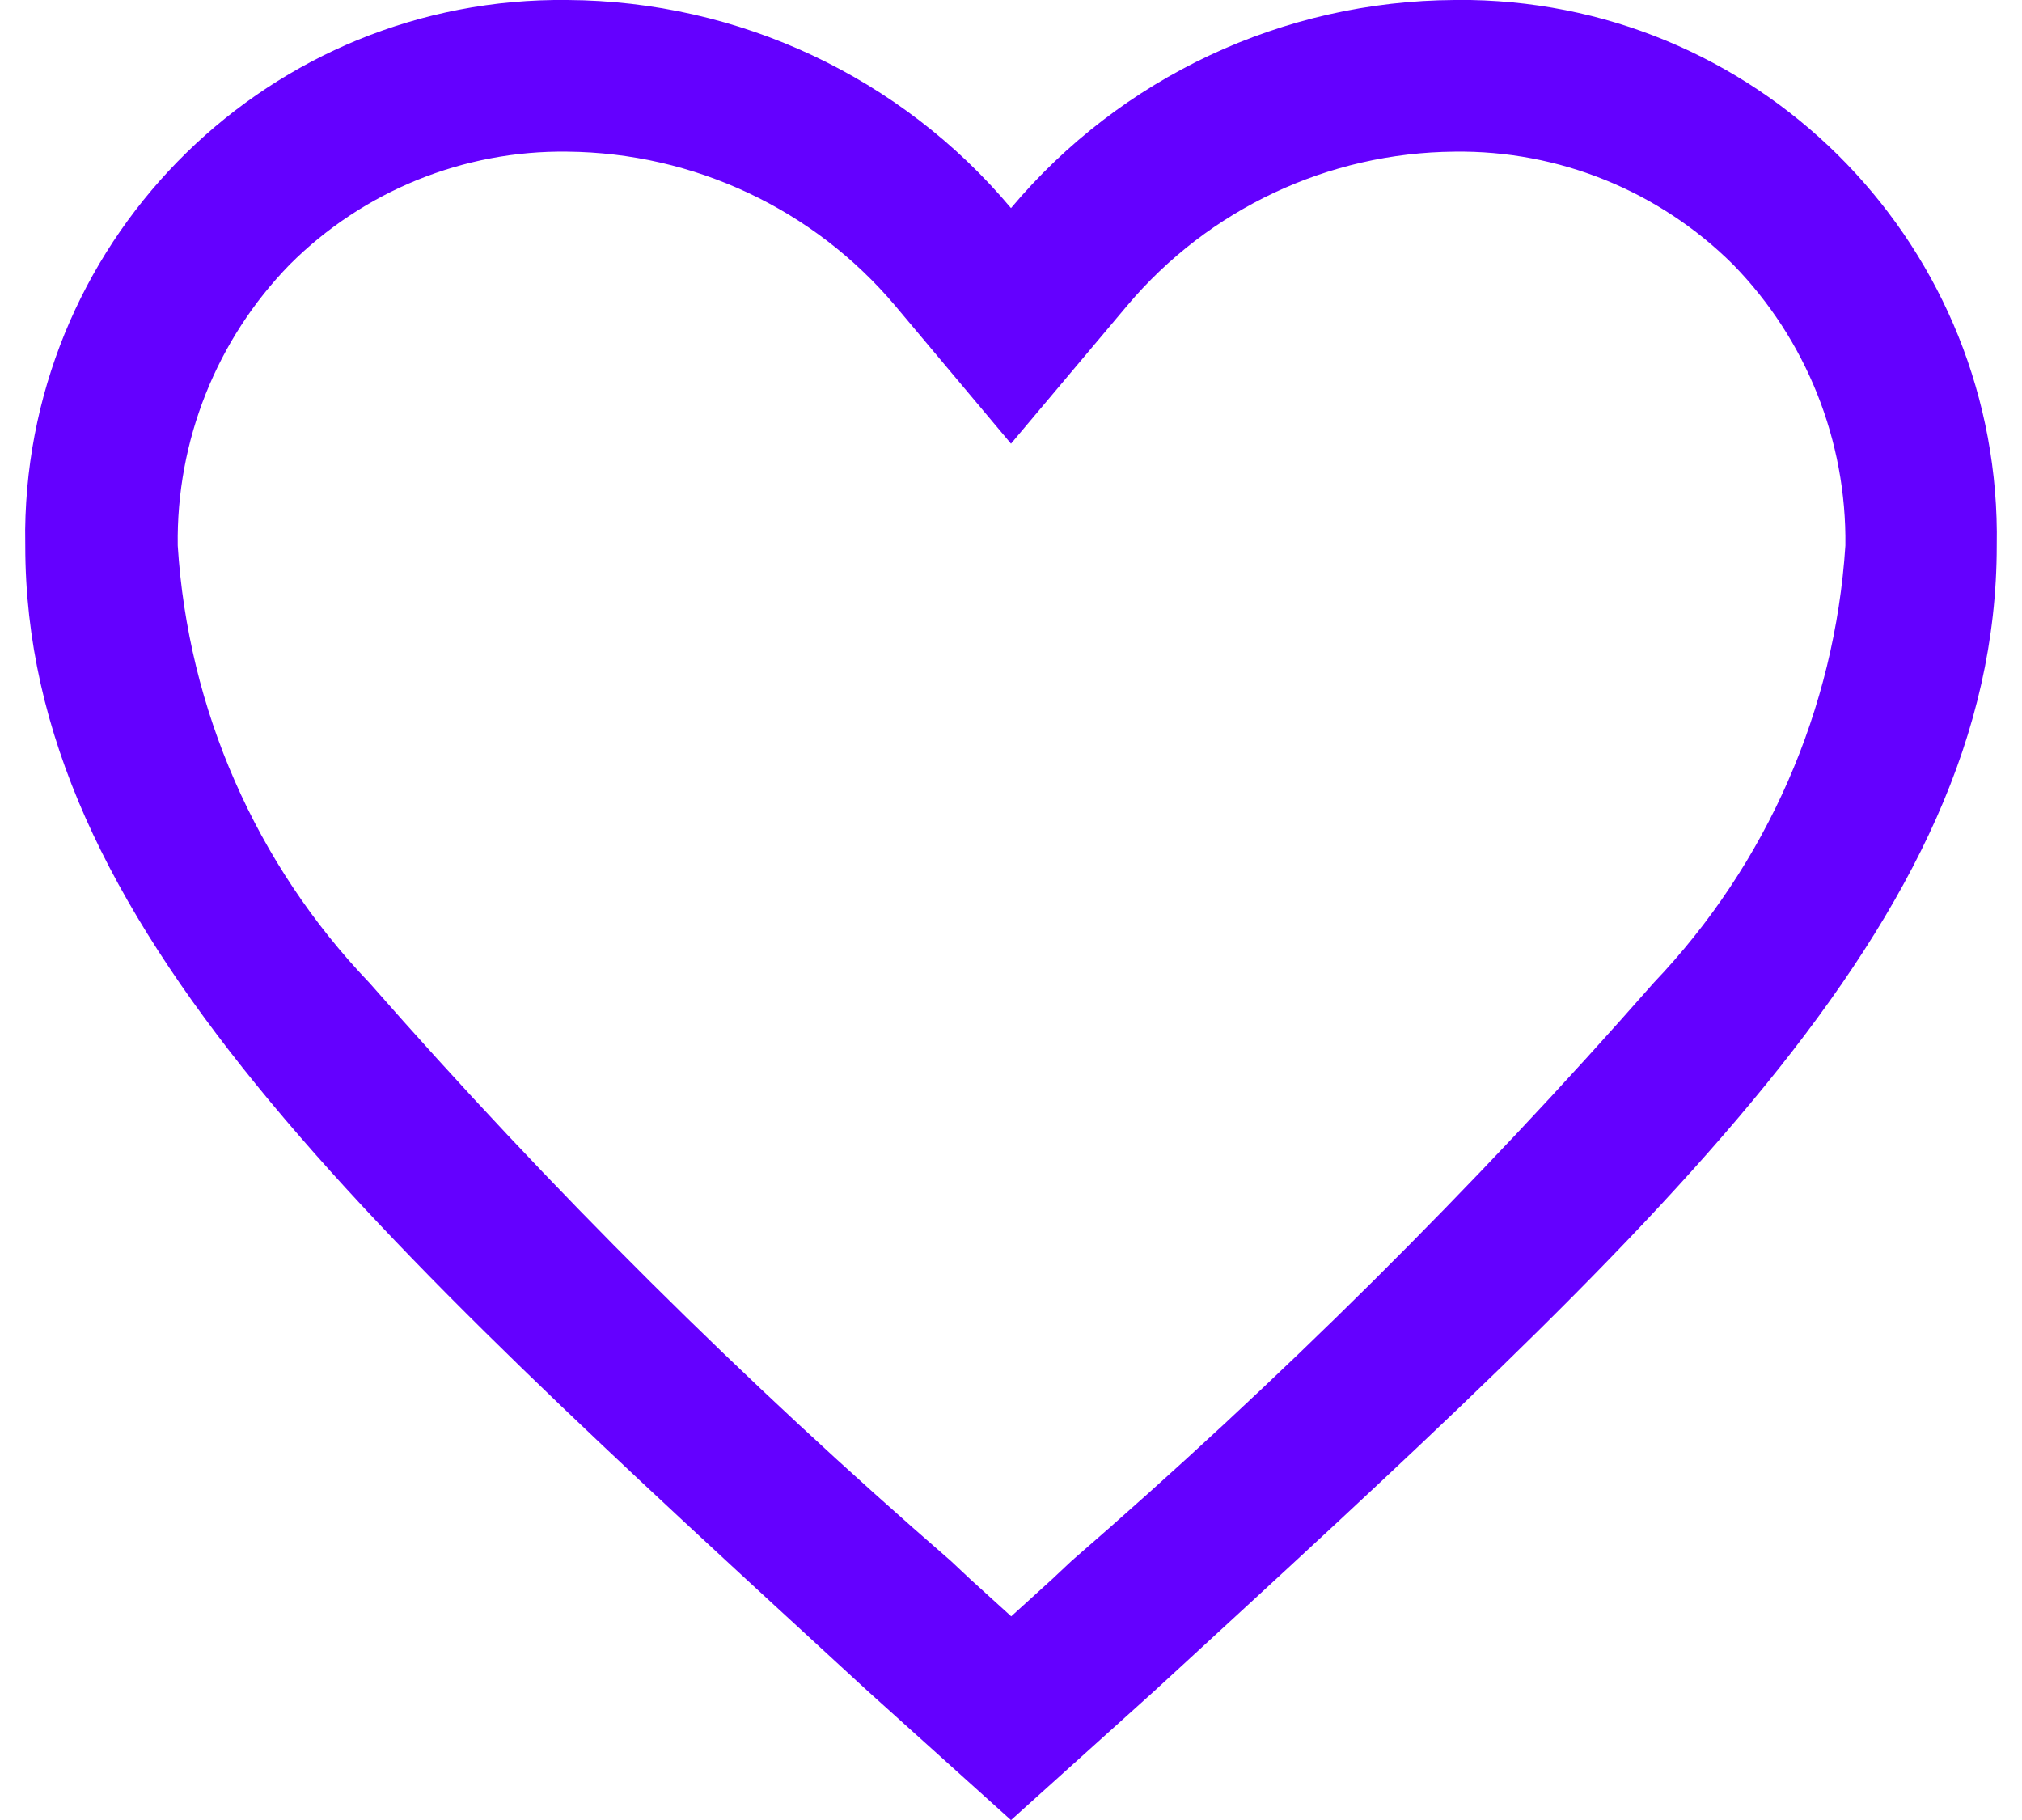 <svg width="20" height="18" xmlns="http://www.w3.org/2000/svg" xmlns:xlink="http://www.w3.org/1999/xlink" overflow="hidden"><defs><clipPath id="clip0"><rect x="651" y="173" width="20" height="18"/></clipPath></defs><g clip-path="url(#clip0)" transform="translate(-651 -173)"><path d="M665.388 173C663.694 173.009 662.089 173.761 661 175.058 659.911 173.761 658.306 173.009 656.612 173 653.685 172.966 651.284 175.311 651.249 178.239 651.249 178.291 651.249 178.343 651.25 178.396 651.25 182.122 654.565 185.113 659.584 189.726L661 191.001 662.416 189.726C667.436 185.113 670.75 182.12 670.75 178.396 670.803 175.468 668.472 173.053 665.545 173 665.492 173 665.44 172.999 665.388 173ZM661.6 188.437 661.405 188.62 661.002 188.986 660.599 188.62 660.404 188.437C658.359 186.663 656.437 184.753 654.652 182.718 653.53 181.546 652.86 180.015 652.758 178.396 652.743 177.359 653.142 176.358 653.866 175.616 654.593 174.889 655.584 174.486 656.612 174.5 657.863 174.511 659.047 175.067 659.854 176.023L661 177.388 662.149 176.023C662.954 175.067 664.137 174.51 665.388 174.5 666.419 174.486 667.411 174.889 668.142 175.616 668.867 176.358 669.266 177.359 669.253 178.396 669.148 180.014 668.478 181.544 667.359 182.718 665.571 184.753 663.647 186.663 661.6 188.437Z" fill="#6400FF"/></g></svg>